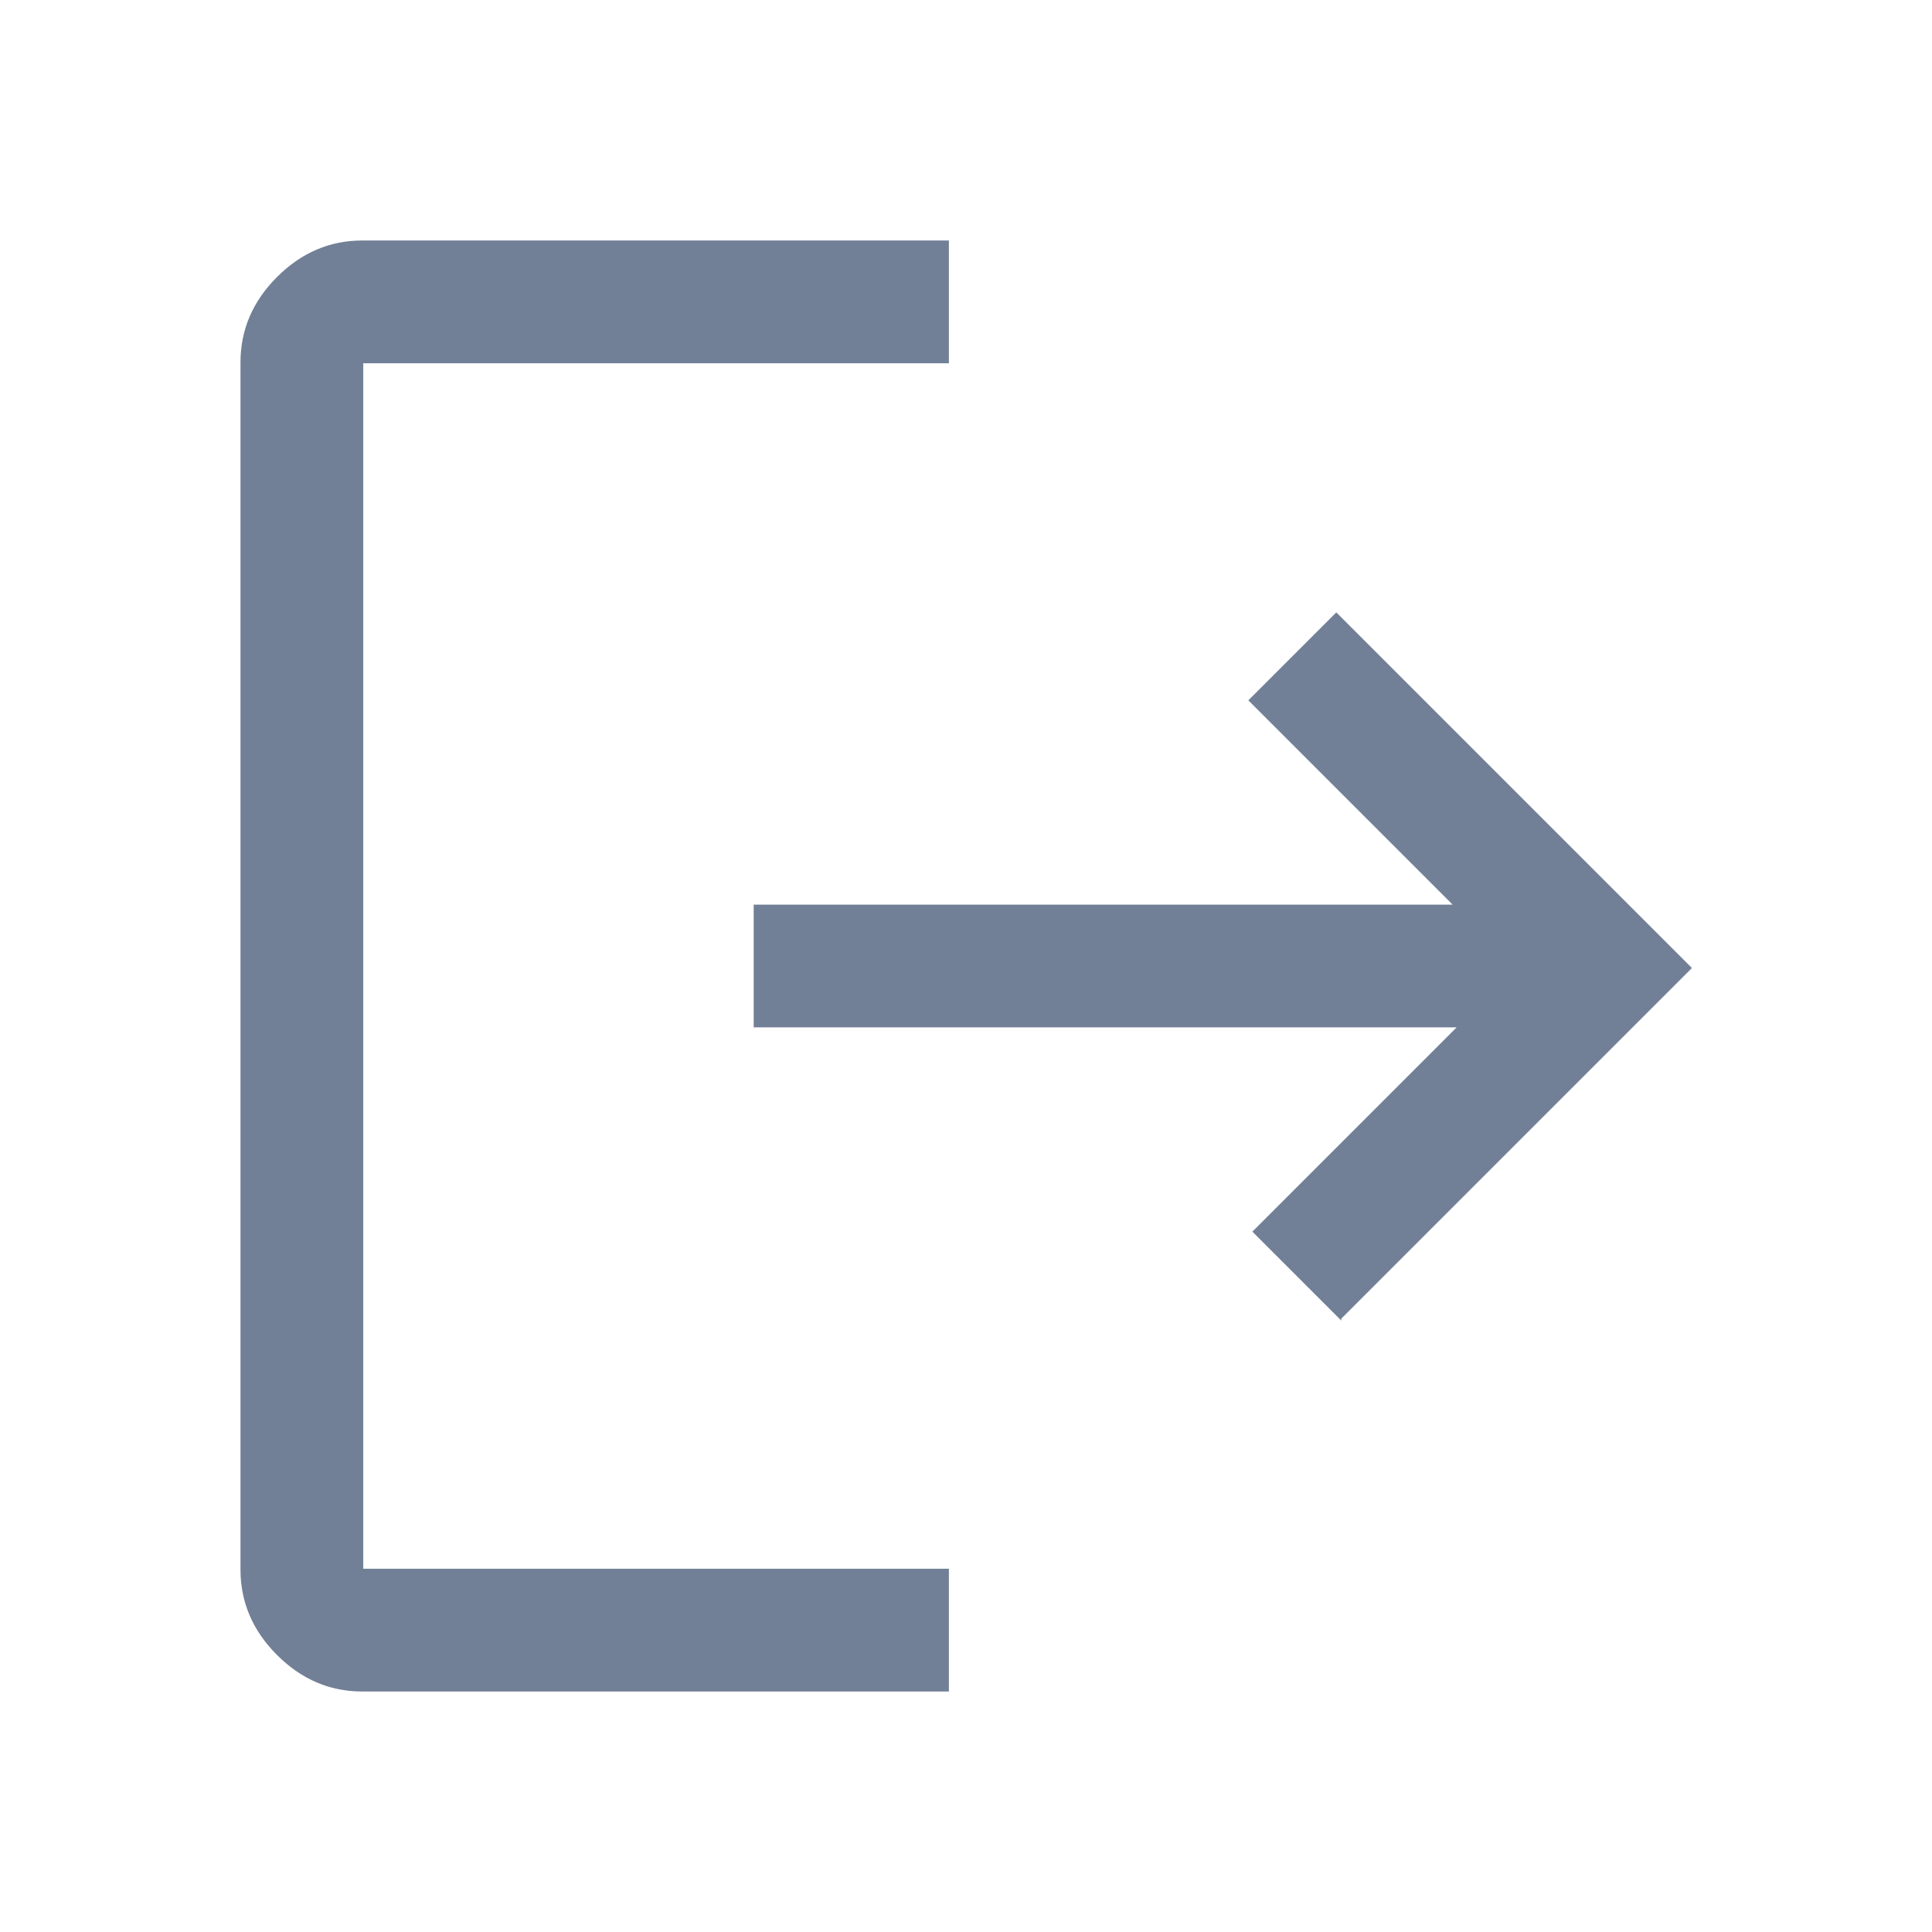 <svg xmlns="http://www.w3.org/2000/svg" height="48" viewBox="0 96 960 960" width="48">
    <path
        d="M180 936q-24 0-42-18t-18-42V276q0-24 18-42t42-18h291v60H180v600h291v60H180Zm486-185-43-43 102-102H375v-60h348L621 444l43-43 176 176-174 174Z"
        stroke="#718096" fill="#718096" />
</svg>